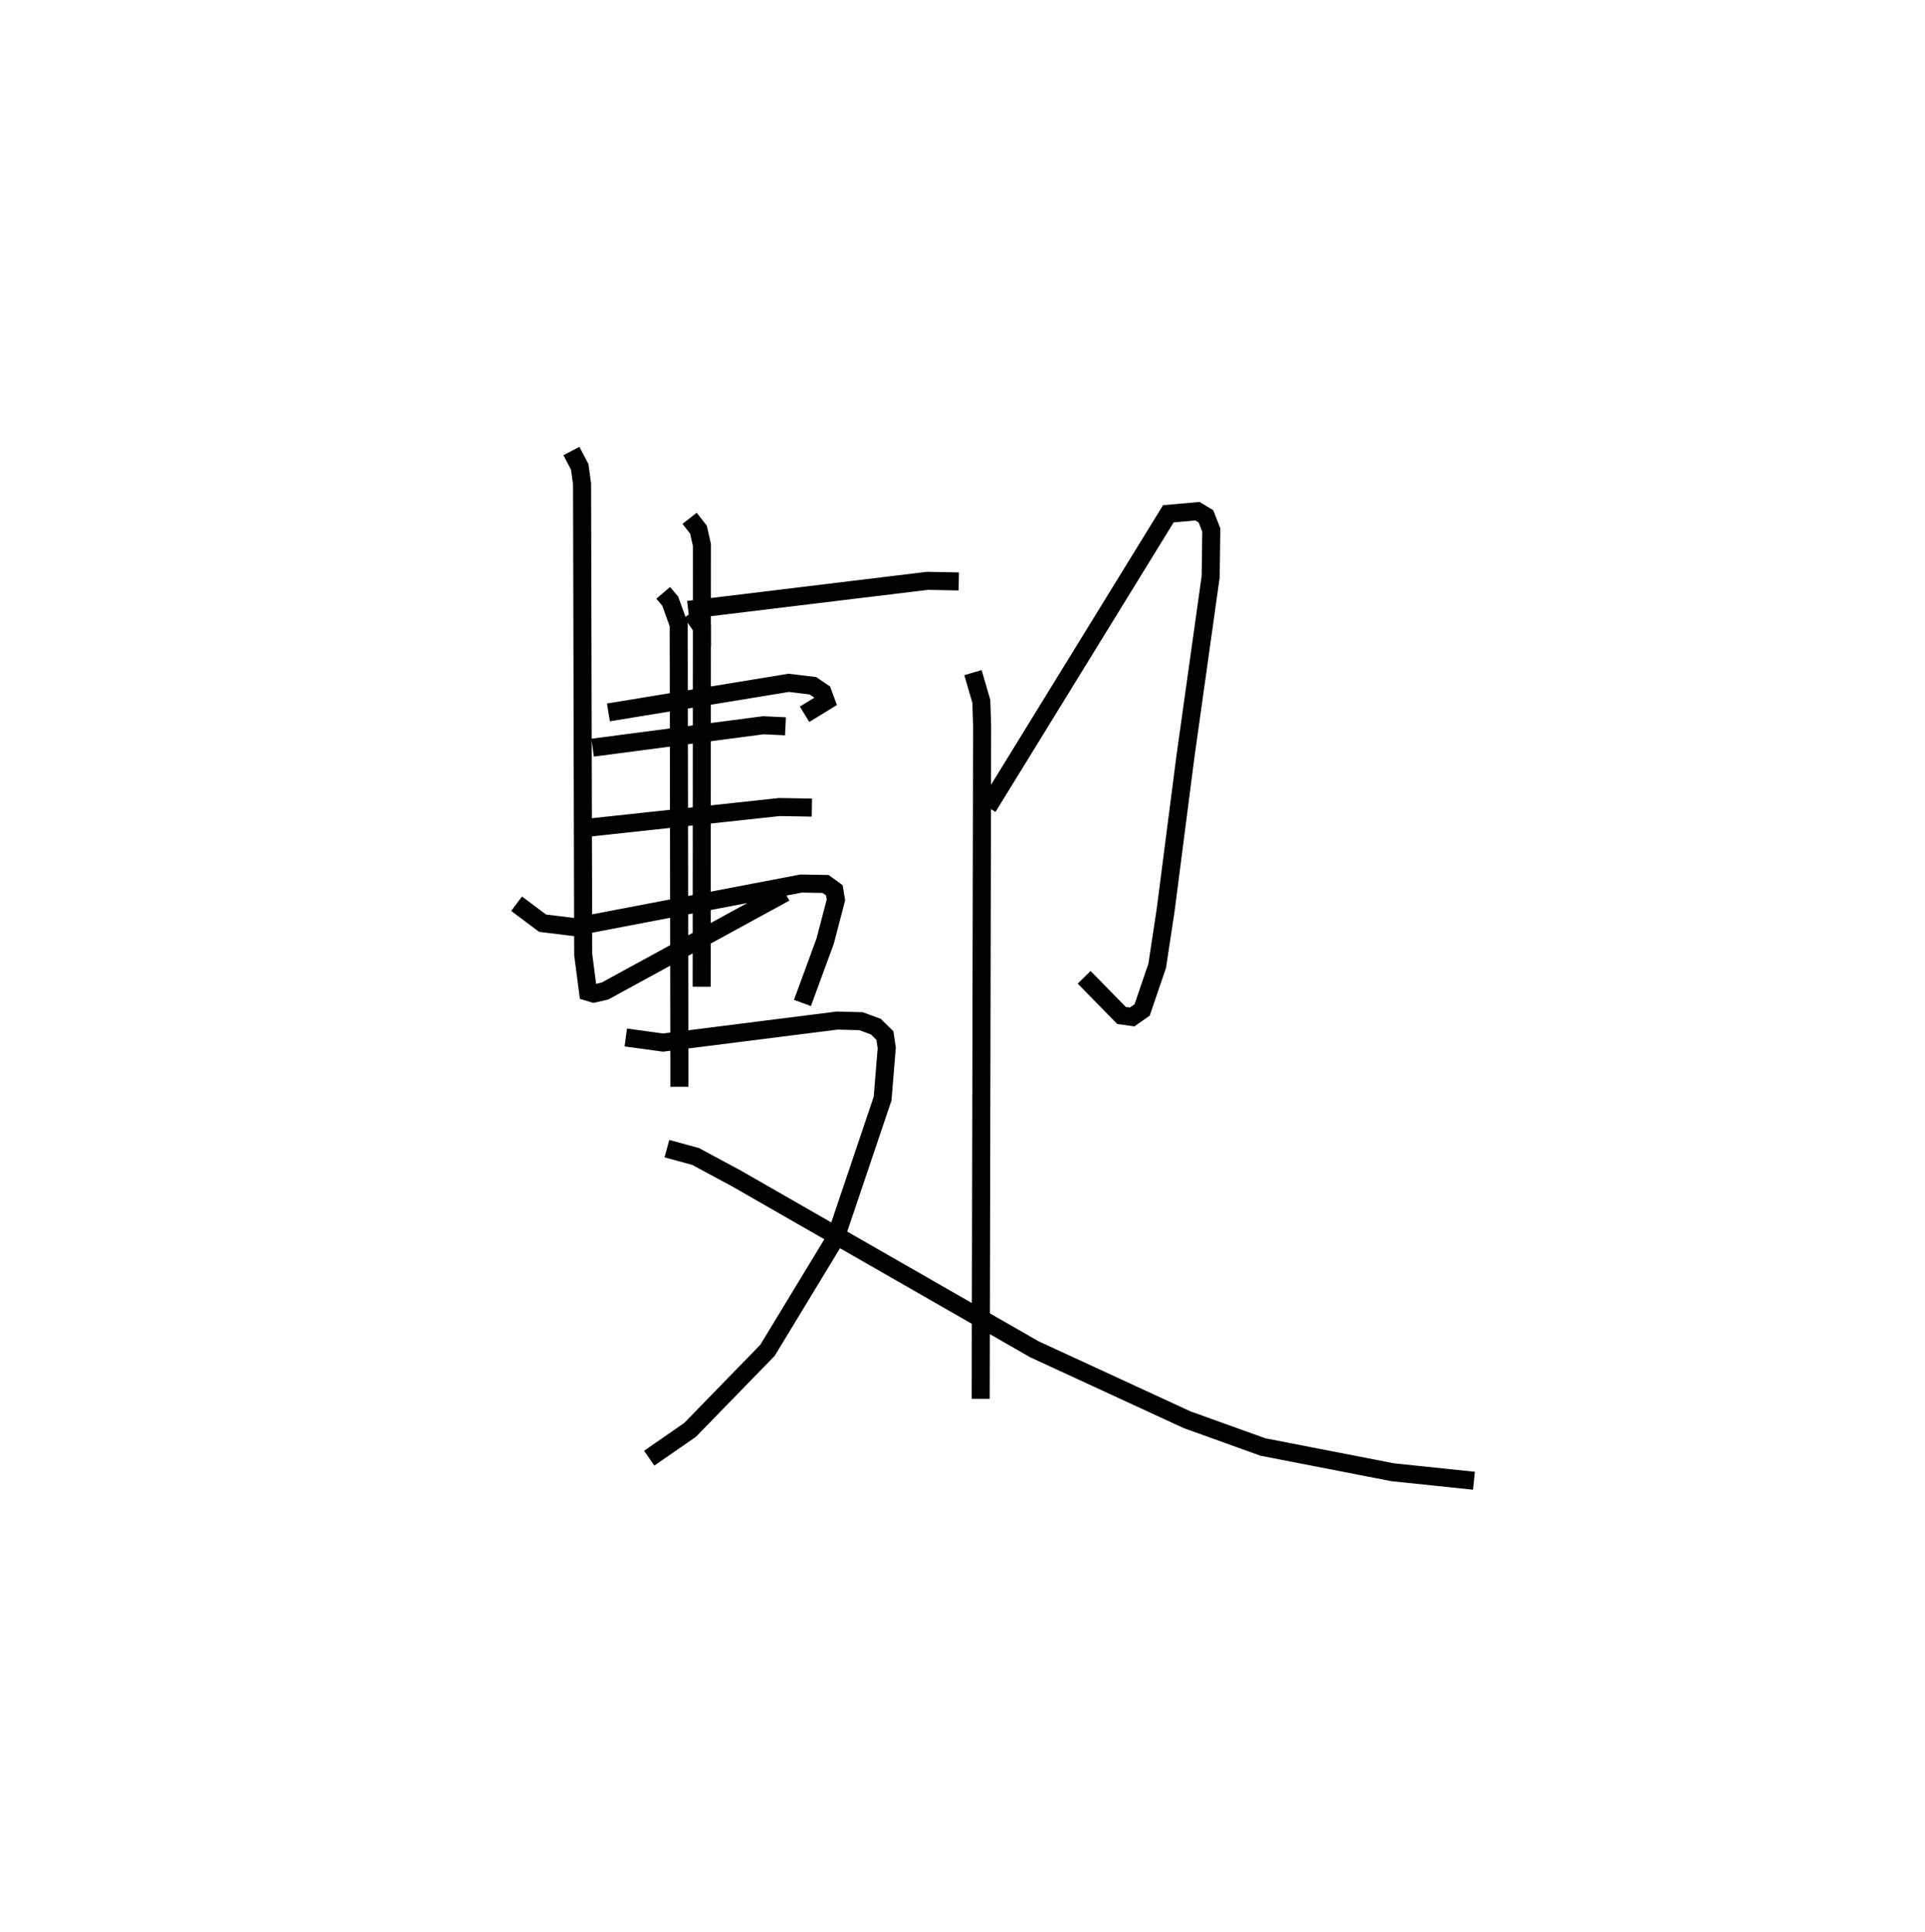 <?xml version="1.0" encoding="utf-8" ?>
<svg baseProfile="full" height="107.081" version="1.1" width="106.71" xmlns="http://www.w3.org/2000/svg" xmlns:ev="http://www.w3.org/2001/xml-events" xmlns:xlink="http://www.w3.org/1999/xlink"><defs /><rect fill="white" height="107.081" width="106.71" x="0" y="0" /><path d="M25,29.393 m0.0,0.0 m11.763,3.471 l0.389,0.456 0.471,1.309 l0.039,25.613 m0.486,-26.436 l13.259,-1.609 1.741,0.033 m-14.811,1.727 l0.577,0.832 0.001,1.066 m-5.188,3.635 l9.997,-1.64 1.337,0.162 l0.54,0.365 0.181,0.492 l-1.182,0.724 m-11.747,1.851 l9.458,-1.242 1.23,0.059 m-11.325,5.662 l10.984,-1.187 1.805,0.03 m-6.779,-16.035 l0.491,0.626 0.192,0.85 l-0.013,24.49 m-7.221,-29.696 l0.461,0.882 0.129,0.94 l0.063,26.089 0.27,2.071 l0.311,0.094 0.624,-0.141 l9.982,-5.451 m11.243,-4.74 l10.008,-16.266 1.613,-0.142 l0.47,0.283 0.297,0.761 l-0.035,2.589 -1.4,9.977 l-1.096,8.501 -0.467,3.083 l-0.836,2.453 -0.554,0.389 l-0.585,-0.08 -2.075,-2.119 m-6.163,-16.889 l0.464,1.595 0.043,1.359 l-0.079,37.301 m-25.728,-27.445 l1.44,1.079 1.738,0.213 l12.593,-2.41 1.358,0.023 l0.488,0.354 0.087,0.527 l-0.596,2.282 -1.261,3.434 m-9.792,1.914 l2.063,0.282 9.653,-1.22 l1.324,0.035 0.822,0.302 l0.501,0.494 0.102,0.681 l-0.232,2.819 -2.614,7.744 l-3.764,6.202 -4.296,4.415 l-2.261,1.565 m0.98,-17.158 l1.585,0.432 2.259,1.215 l16.528,9.475 8.466,3.906 l4.201,1.511 7.192,1.4 l4.51,0.471 " fill="none" stroke="black" stroke-width="1" /></svg>